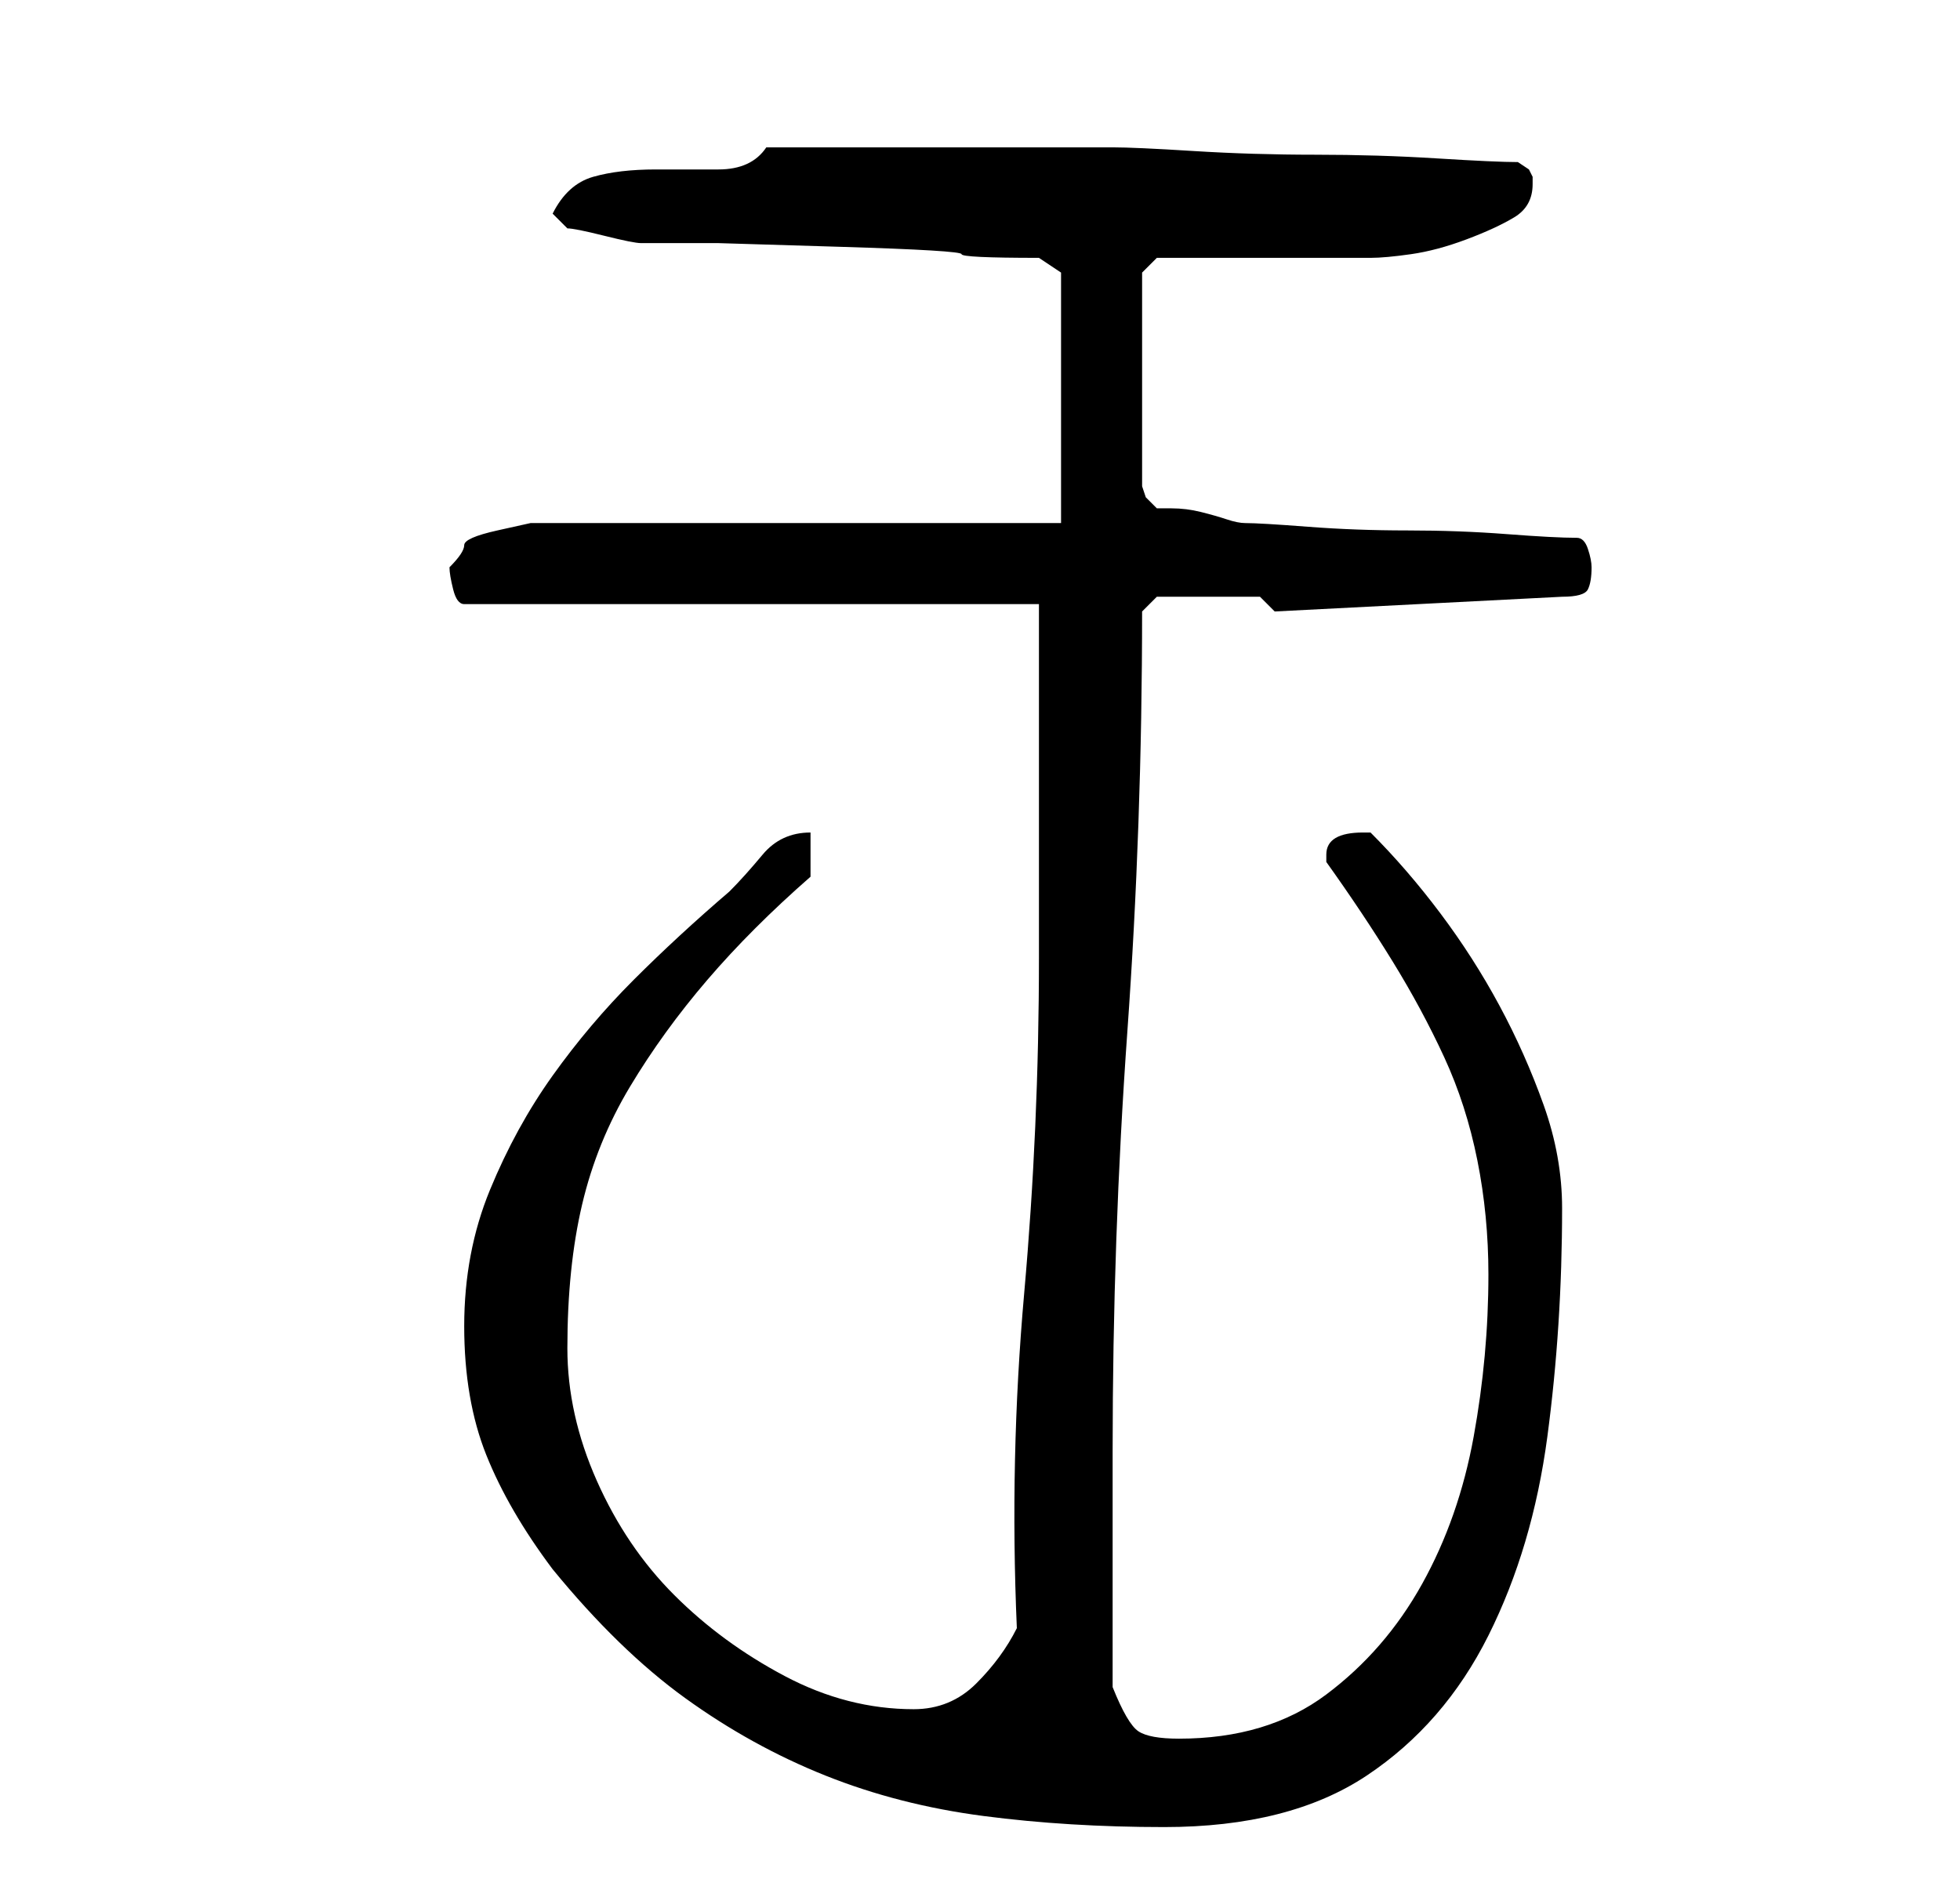 <?xml version="1.0" standalone="no"?>
<!DOCTYPE svg PUBLIC "-//W3C//DTD SVG 1.1//EN" "http://www.w3.org/Graphics/SVG/1.1/DTD/svg11.dtd" >
<svg xmlns="http://www.w3.org/2000/svg" xmlns:xlink="http://www.w3.org/1999/xlink" version="1.1" viewBox="-10 0 266 256">
   <path fill="currentColor"
d="M53 180q0 10 3 17.5t9 15.5q9 11 18 17.5t19 10.5t21.5 5.5t24.5 1.5q17 0 27.5 -7t16.5 -19t8 -27t2 -31q0 -7 -2.5 -14t-6 -13.5t-8 -12.5t-9.5 -11h-1q-5 0 -5 3v1q5 7 9 13.5t7 13t4.5 14t1.5 15.5q0 11 -2 22t-7 20t-13 15t-20 6q-4 0 -5.5 -1t-3.5 -6v-6v-10v-10
v-6q0 -29 2 -57t2 -57l2 -2h14l2 2l39 -2q3 0 3.5 -1t0.5 -3q0 -1 -0.5 -2.5t-1.5 -1.5q-3 0 -9.5 -0.5t-13.5 -0.5t-13.5 -0.5t-8.5 -0.5q-1 0 -2.5 -0.5t-3.5 -1t-4 -0.5h-2l-1.5 -1.5t-0.5 -1.5v-29l2 -2h29q2 0 5.5 -0.5t7.5 -2t6.5 -3t2.5 -4.5v-1l-0.5 -1t-1.5 -1
q-3 0 -11 -0.5t-16.5 -0.5t-16.5 -0.5t-11 -0.5h-23h-24q-2 3 -6.5 3h-8.5q-5 0 -8.5 1t-5.5 5l1 1l1 1q1 0 5 1t5 1h10.5t16.5 0.5t16.5 1t10.5 0.5l3 2v34h-69h-3t-4.5 1t-4.5 2t-2 3q0 1 0.5 3t1.5 2h78v10v14.5v14.5v9q0 23 -2 45.5t-1 45.5q-2 4 -5.5 7.5t-8.5 3.5
q-9 0 -17.5 -4.5t-15 -11t-10.5 -15.5t-4 -18q0 -11 2 -19.5t6.5 -16t10.5 -14.5t14 -14v-6q-4 0 -6.5 3t-4.5 5q-7 6 -13 12t-11 13t-8.5 15.5t-3.5 18.5z" />
</svg>
